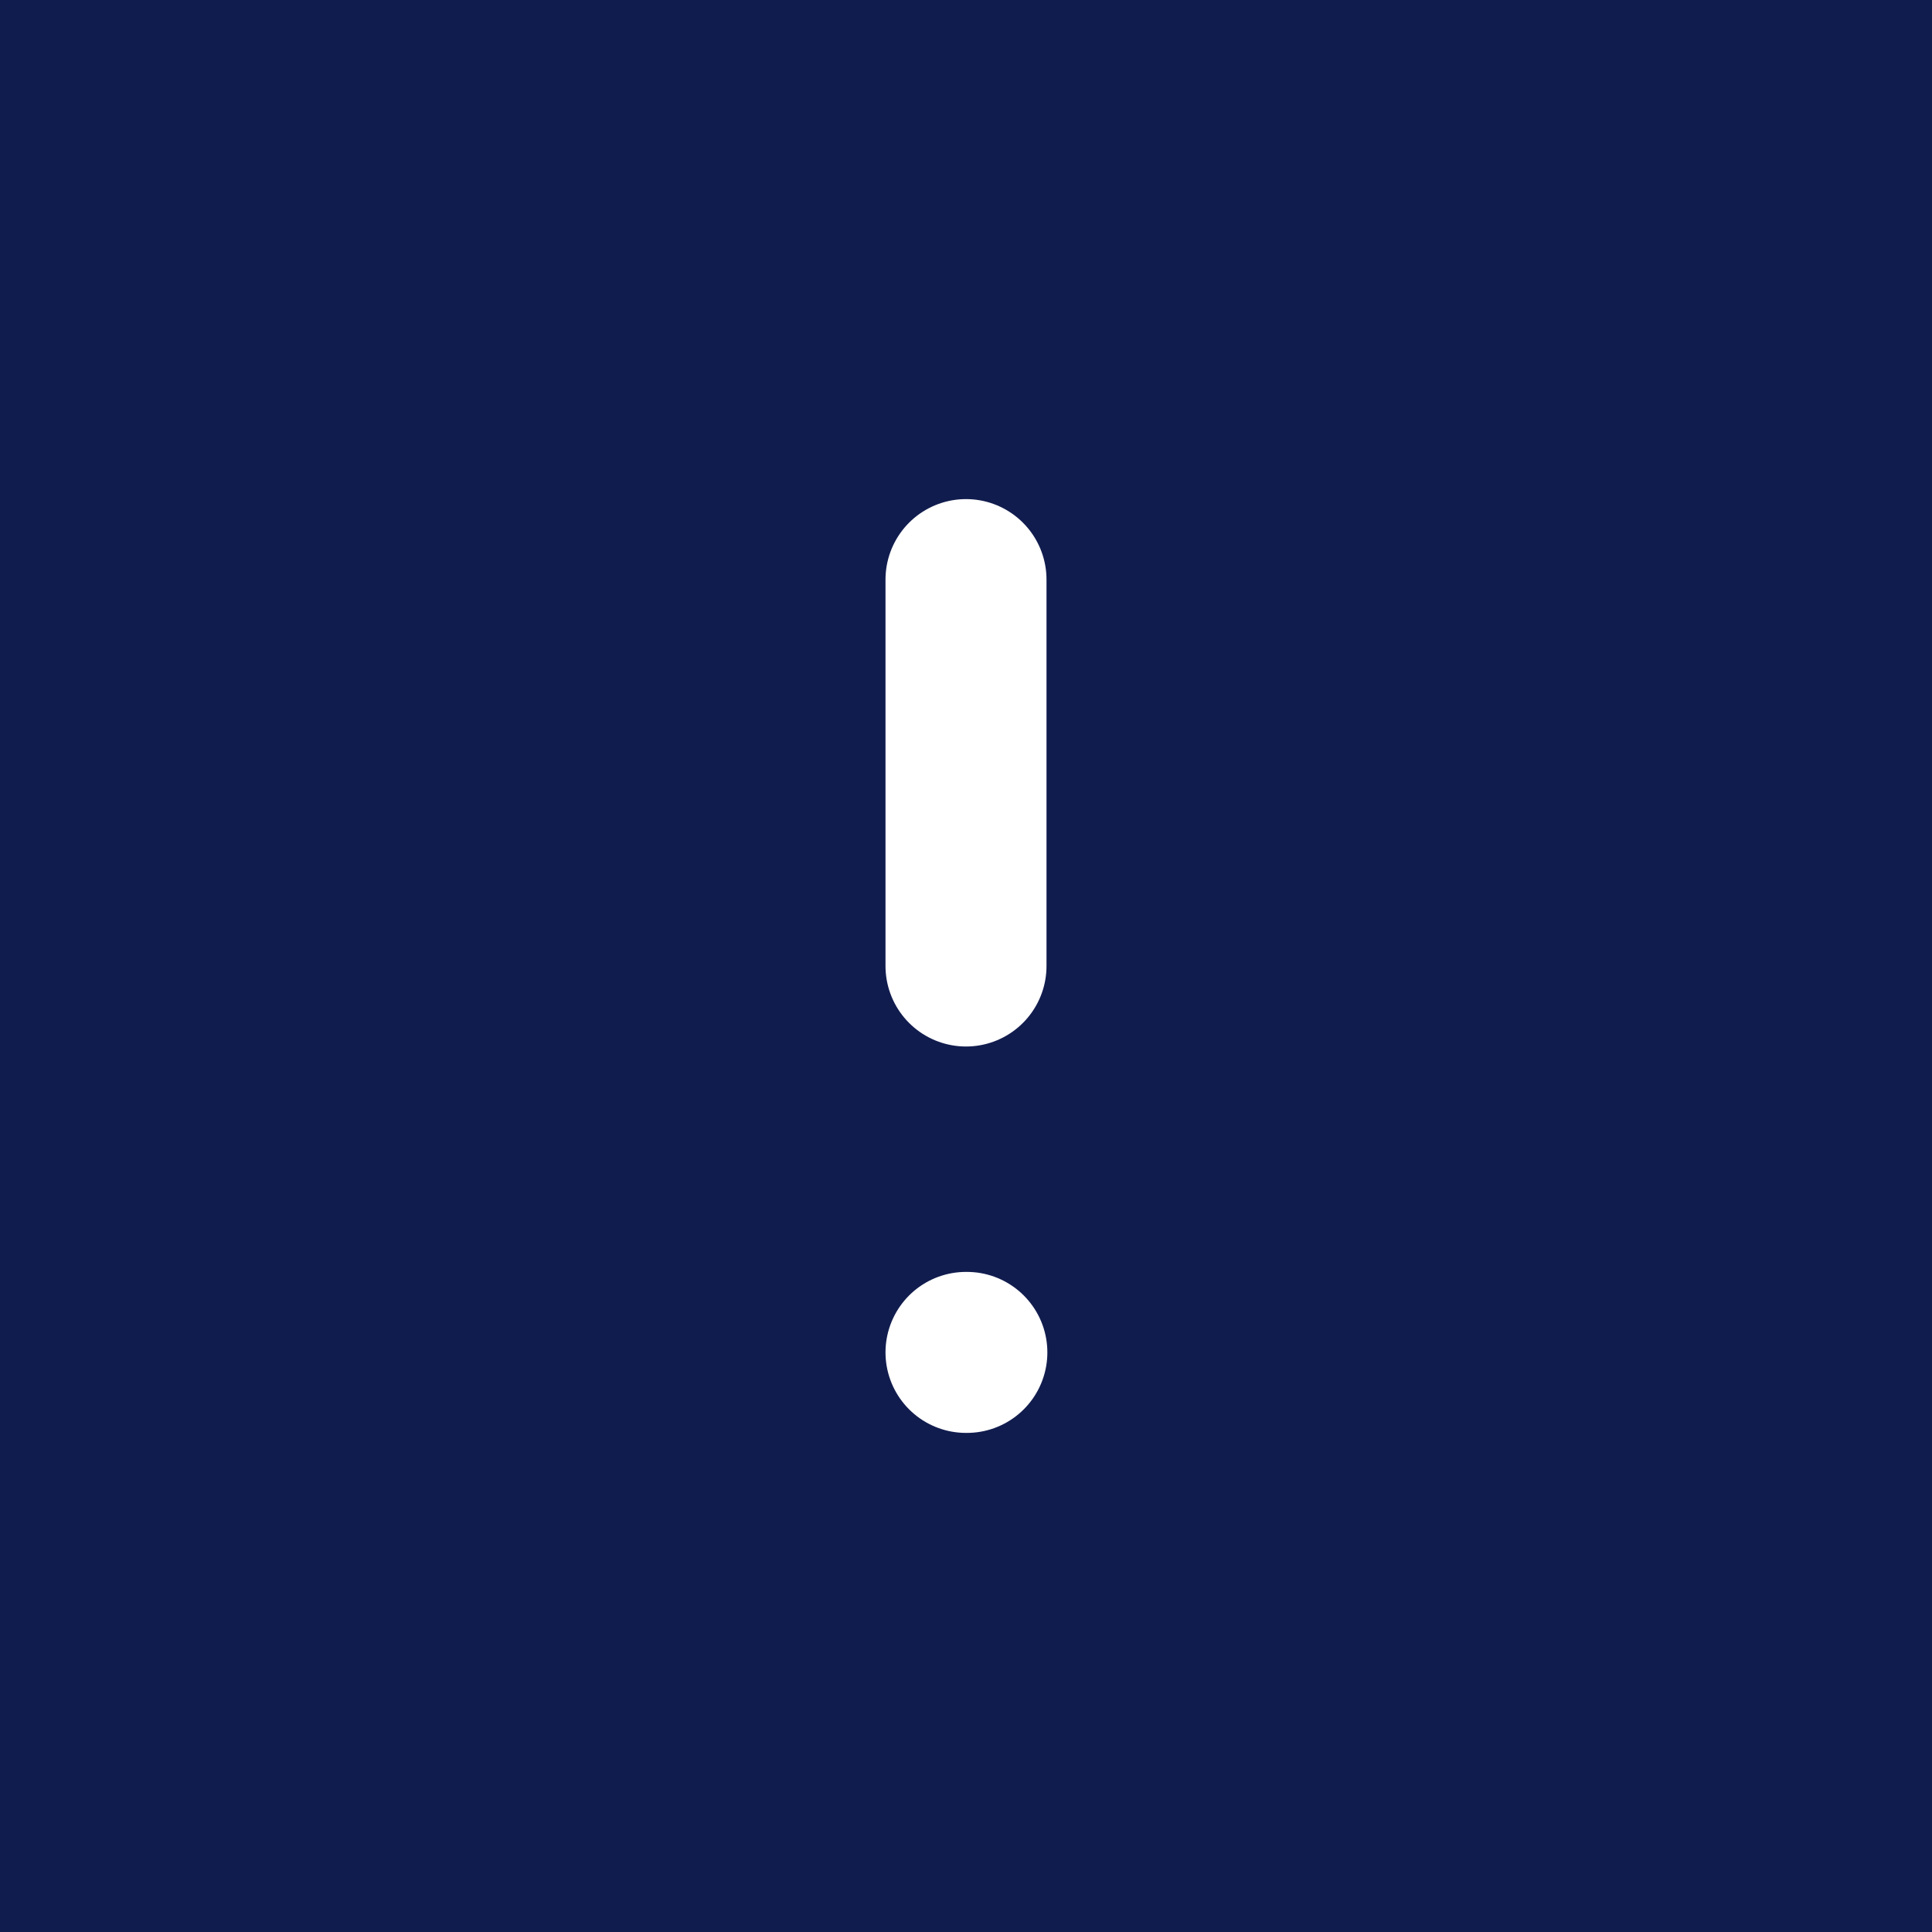 <svg
    width="18"
    height="18"
    viewBox="0 0 18 18"
    fill="none"
    xmlns="http://www.w3.org/2000/svg"
>
    <rect
        width="18"
        height="18"
        fill="#111C4E"
    />
    <path
        d="M9 5.4V9"
        stroke="white"
        stroke-width="1.5"
        stroke-linecap="round"
        stroke-linejoin="round"
    />
    <path
        d="M9 12.6H9.008"
        stroke="white"
        stroke-width="1.5"
        stroke-linecap="round"
        stroke-linejoin="round"
    />
</svg>